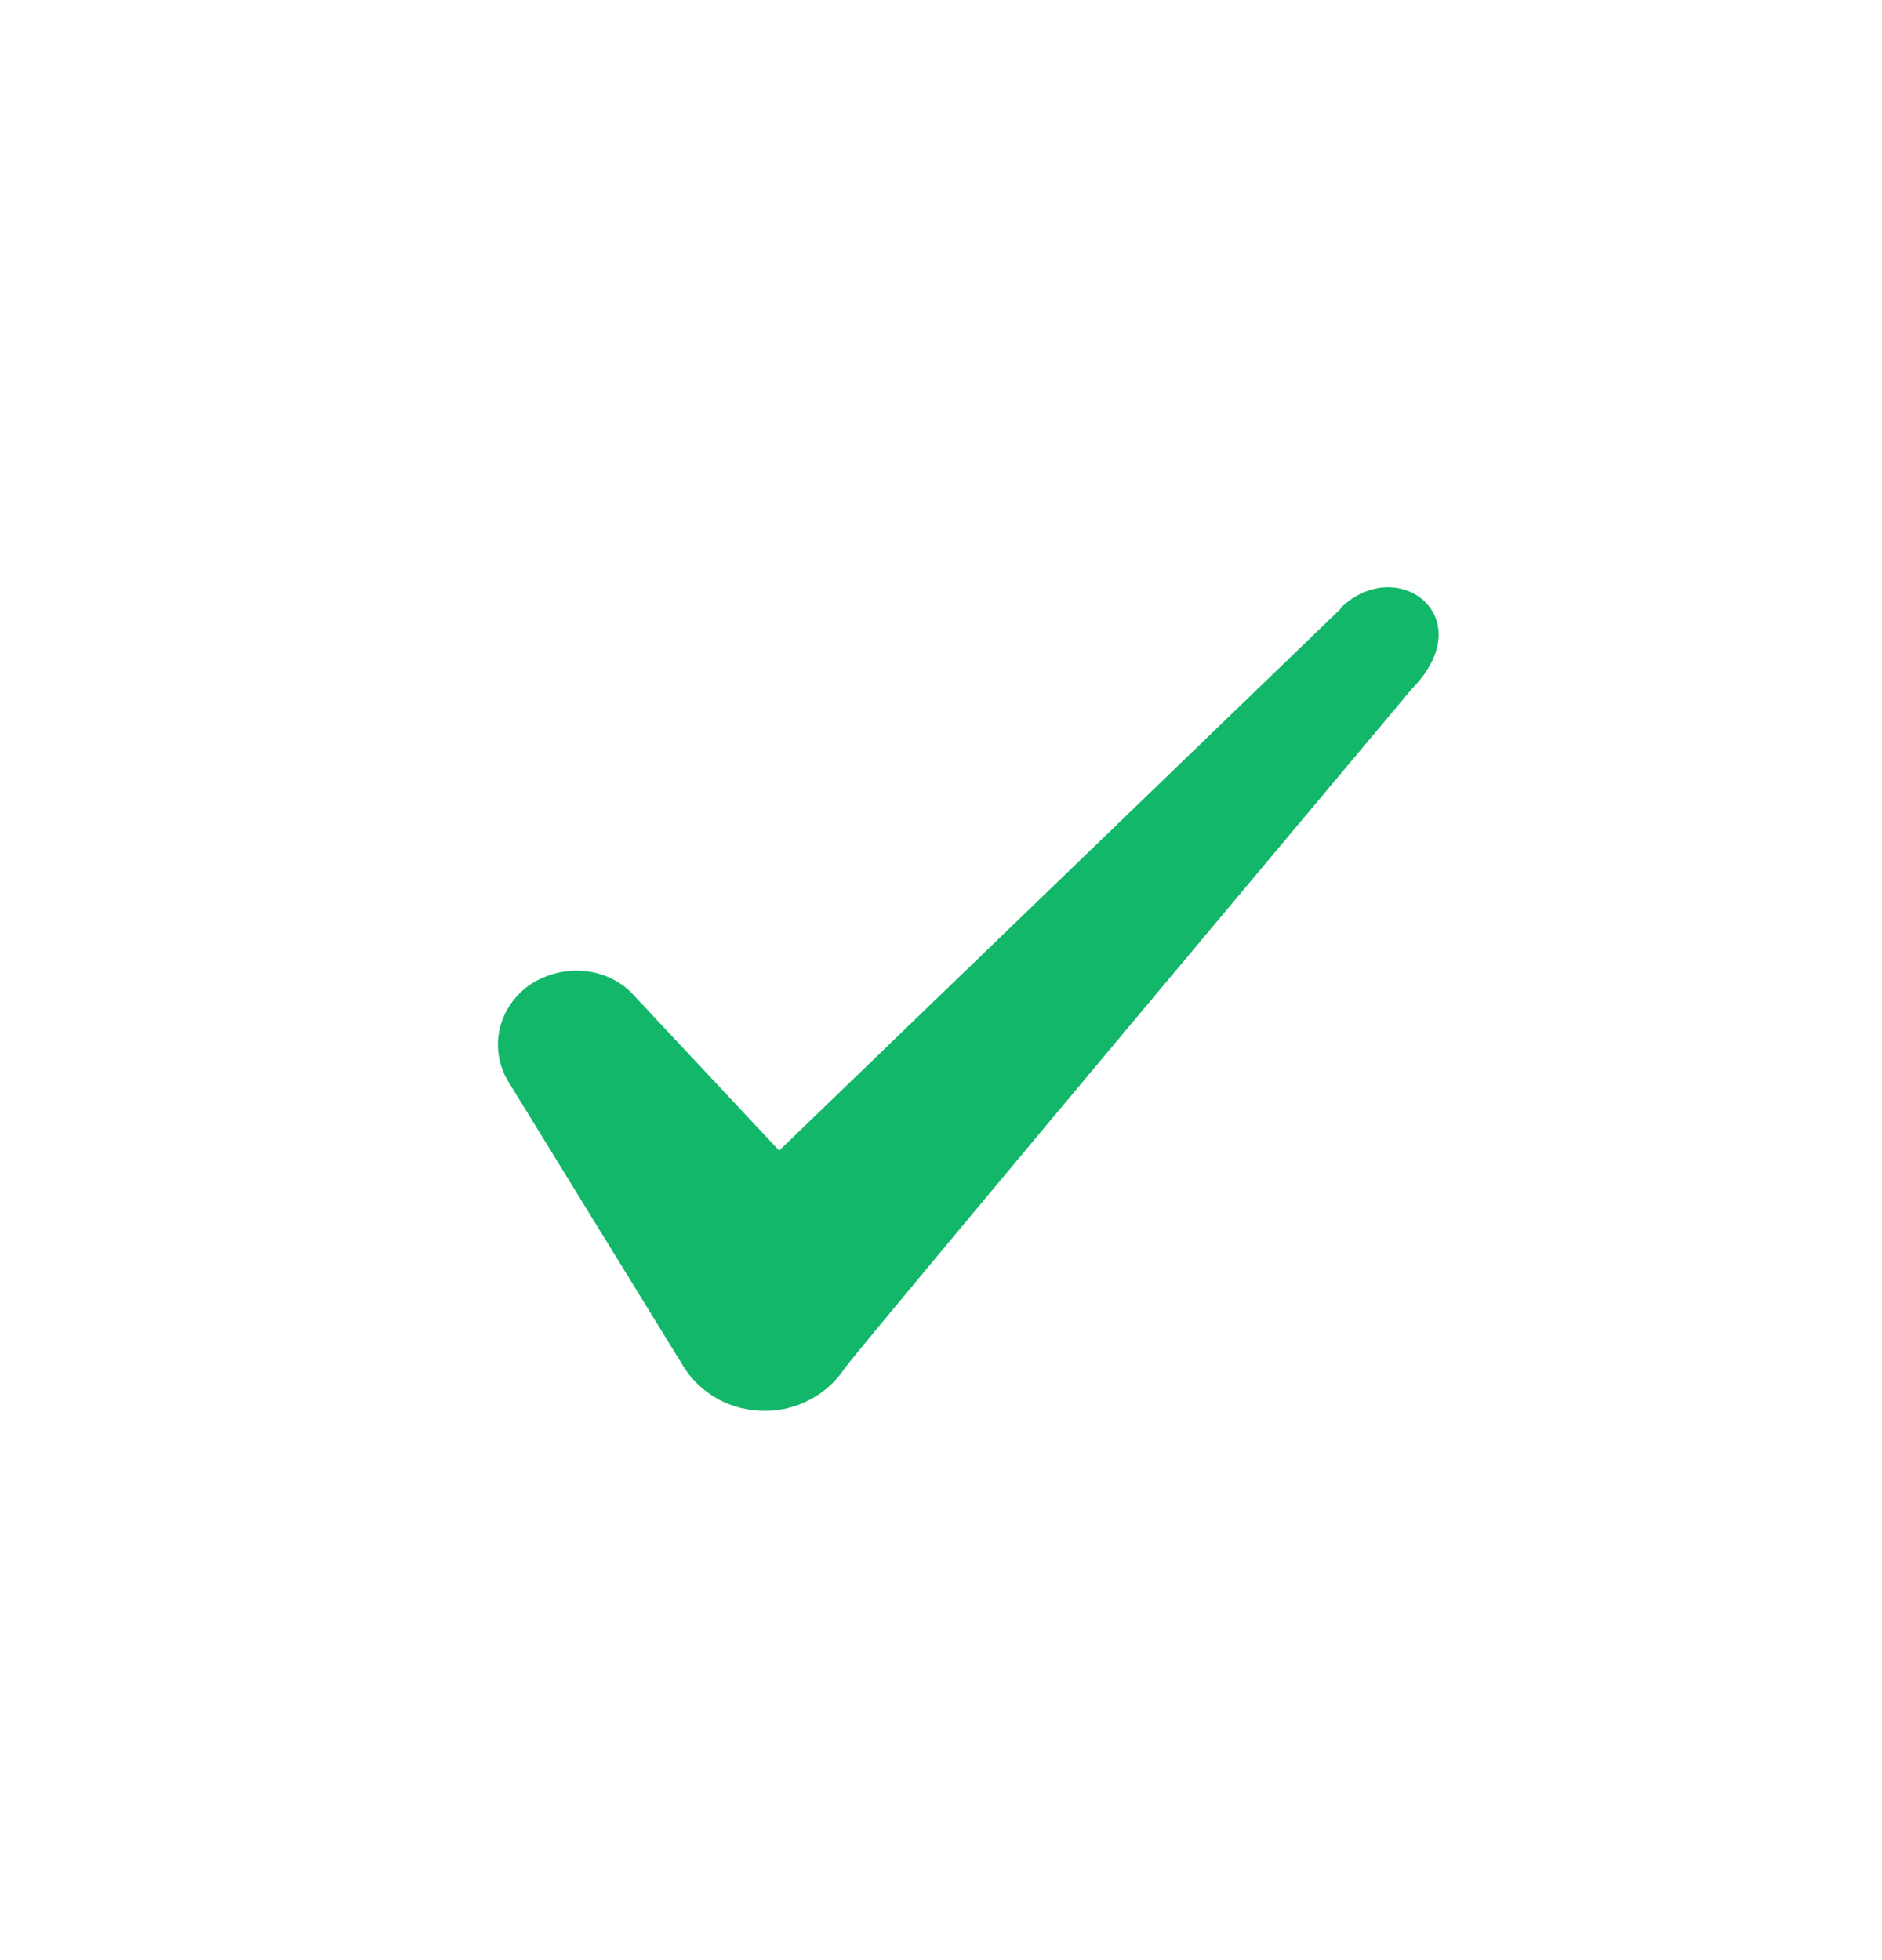 <svg width="24" height="25" viewBox="0 0 24 25" fill="none" xmlns="http://www.w3.org/2000/svg">
<path fill-rule="evenodd" clip-rule="evenodd" d="M17.096 7.765L9.936 14.675L8.036 12.645C7.686 12.315 7.136 12.295 6.736 12.575C6.346 12.865 6.236 13.375 6.476 13.785L8.726 17.445C8.946 17.785 9.326 17.995 9.756 17.995C10.166 17.995 10.556 17.785 10.776 17.445C11.136 16.975 18.006 8.785 18.006 8.785C18.906 7.865 17.816 7.055 17.096 7.755V7.765Z" fill="#12B76A"/>
</svg>